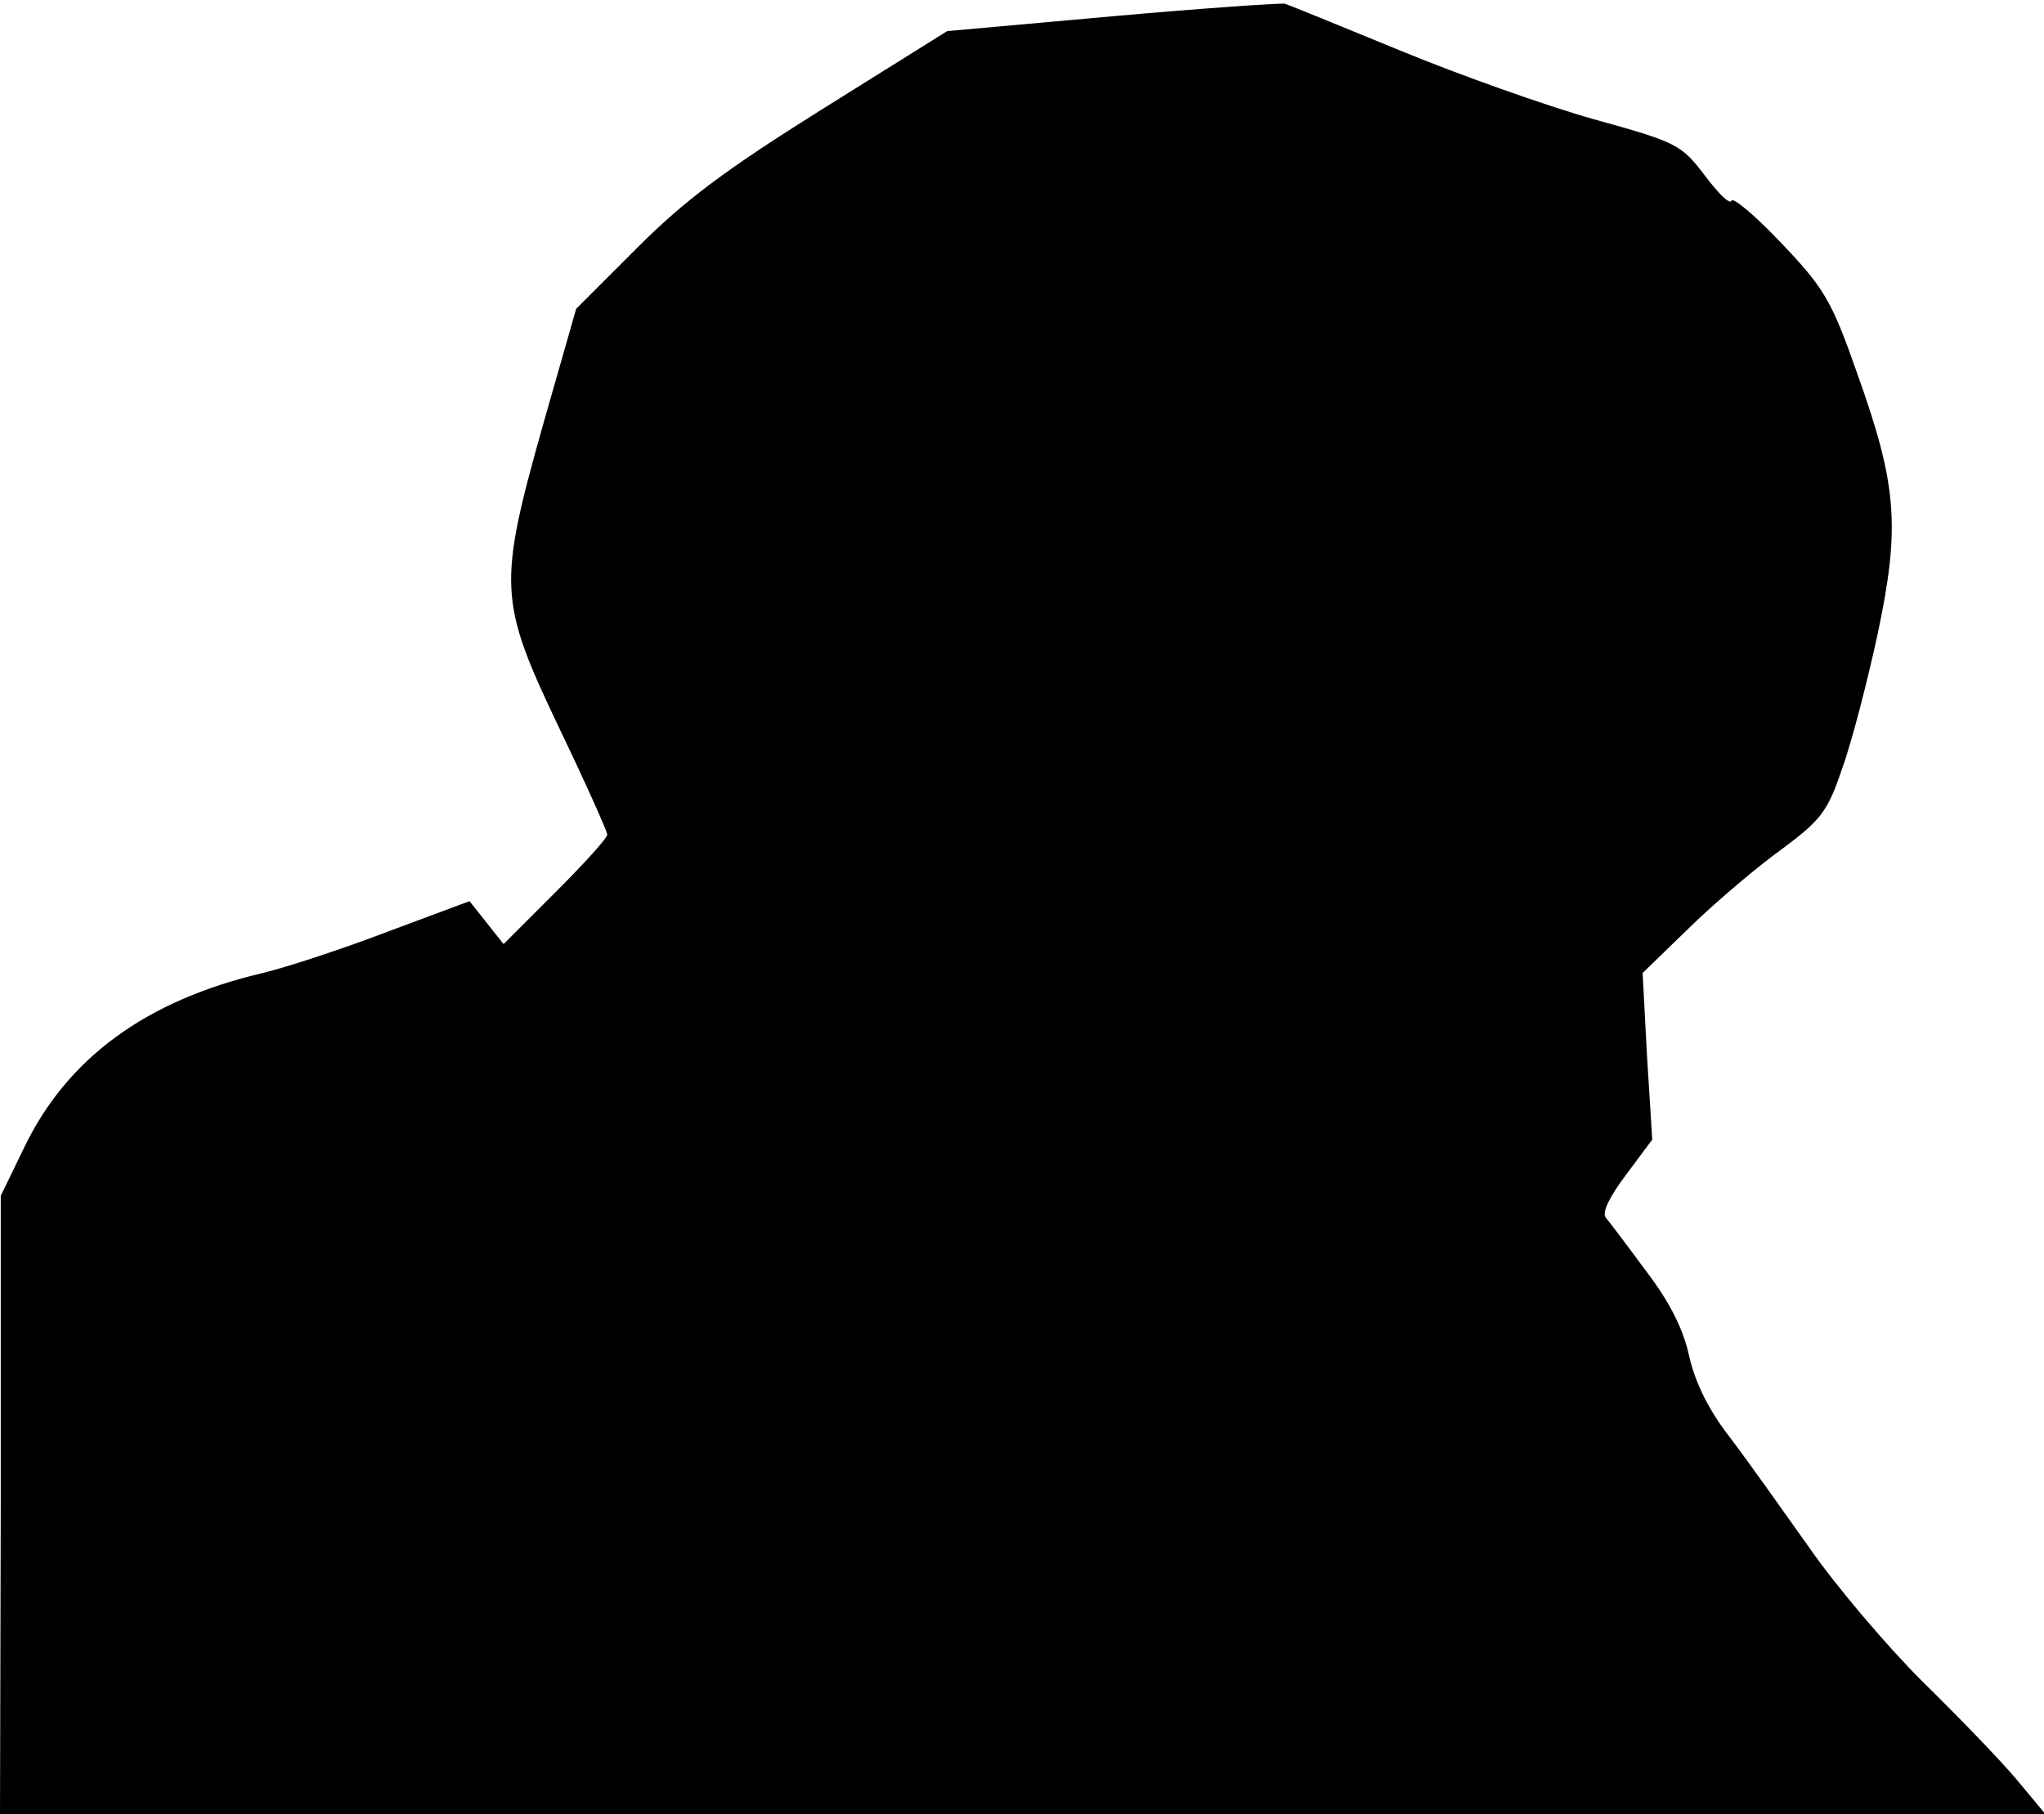 <?xml version="1.0" standalone="no"?>
<!DOCTYPE svg PUBLIC "-//W3C//DTD SVG 20010904//EN"
 "http://www.w3.org/TR/2001/REC-SVG-20010904/DTD/svg10.dtd">
<svg version="1.0" xmlns="http://www.w3.org/2000/svg"
 width="276pt" height="245pt" viewBox="0 0 276 245"
 preserveAspectRatio="xMidYMid meet">
<g transform="translate(0,245) scale(0.1,-0.1)"
fill="#000000" stroke="none">
<path fill="#000000" stroke="none" d="M1502 2428 l-223 -20 -168 -105 c-131
-82 -186 -123 -251 -188 l-82 -82 -44 -154 c-62 -220 -61 -240 21 -412 36 -75
65 -140 65 -144 0 -5 -32 -40 -70 -78 l-70 -70 -23 29 -23 29 -110 -41 c-60
-23 -136 -48 -169 -56 -158 -37 -264 -115 -322 -235 l-32 -66 0 -417 -1 -418
1381 0 1381 0 -40 48 c-22 26 -79 85 -127 132 -47 47 -116 128 -152 180 -37
52 -85 120 -108 150 -28 36 -46 73 -54 108 -8 37 -26 73 -58 115 -25 34 -50
67 -55 73 -5 7 6 29 28 58 l35 47 -7 112 -6 113 65 63 c36 35 92 82 124 105
51 38 61 50 80 107 13 35 34 117 48 181 31 146 27 202 -27 353 -35 100 -45
116 -103 177 -35 37 -65 62 -67 57 -2 -6 -18 10 -36 34 -32 42 -38 45 -150 76
-64 18 -182 60 -262 93 -80 33 -149 61 -155 63 -5 1 -110 -6 -233 -17z"/>
</g>
</svg>
